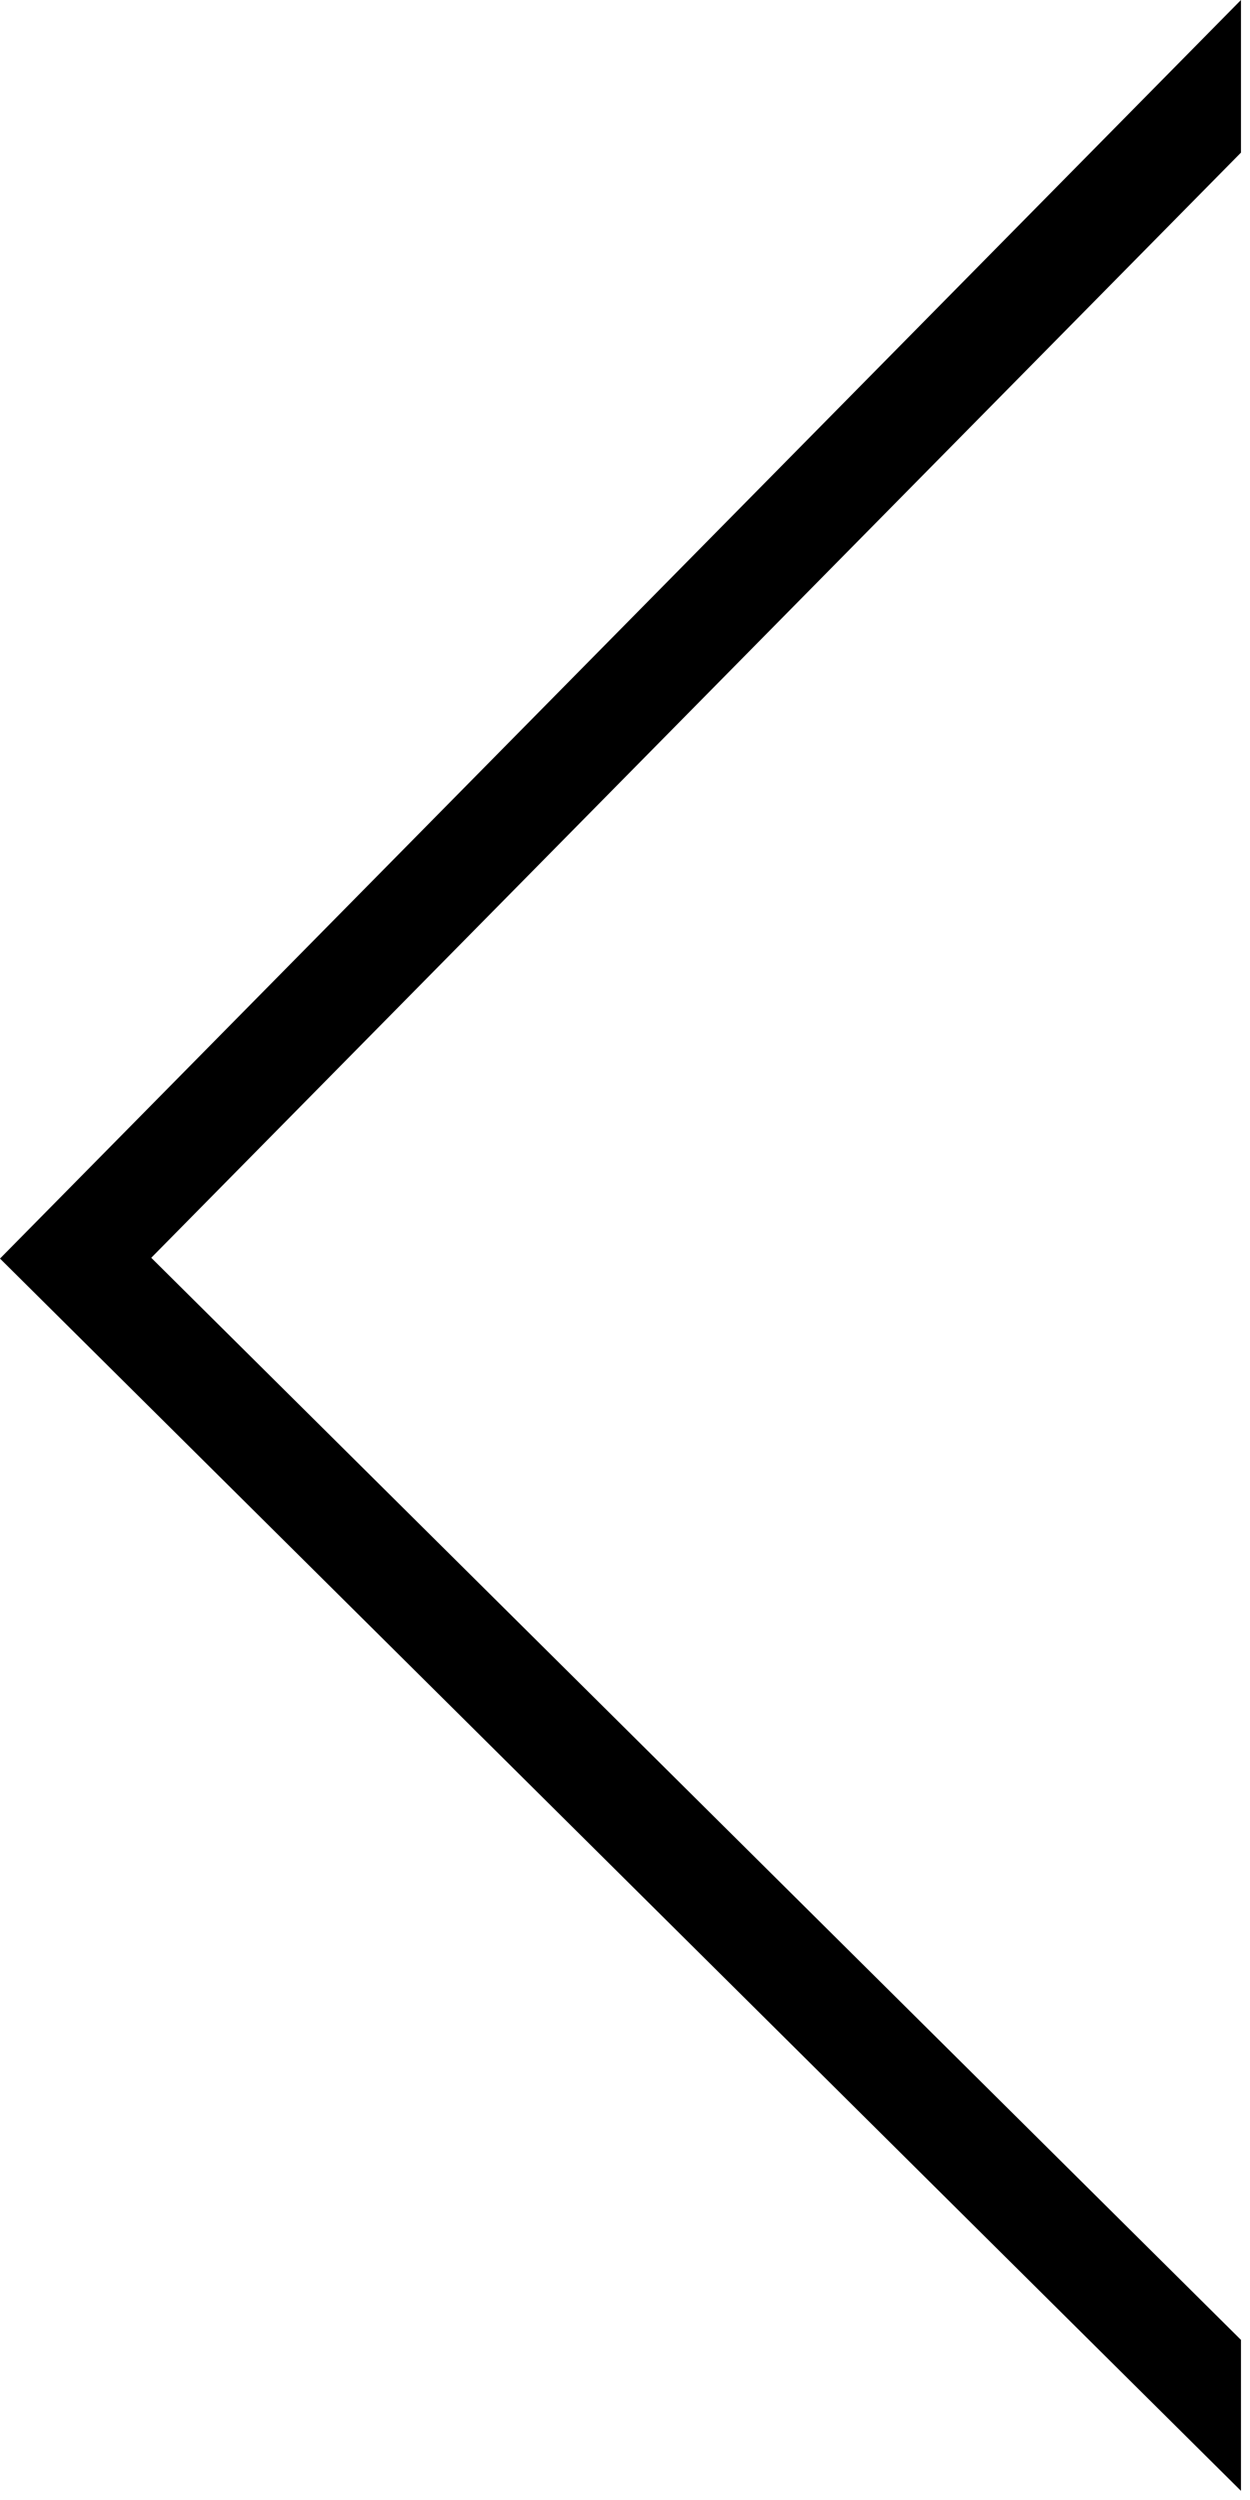 <svg width="35" height="70" viewBox="0 0 35 70" fill="none" xmlns="http://www.w3.org/2000/svg">
<path fill-rule="evenodd" clip-rule="evenodd" d="M34.747 7.62939e-06L4.19617e-05 35.24L34.747 69.744V65.517L4.235 35.218L34.747 4.273V7.62939e-06Z" fill="black"/>
</svg>
